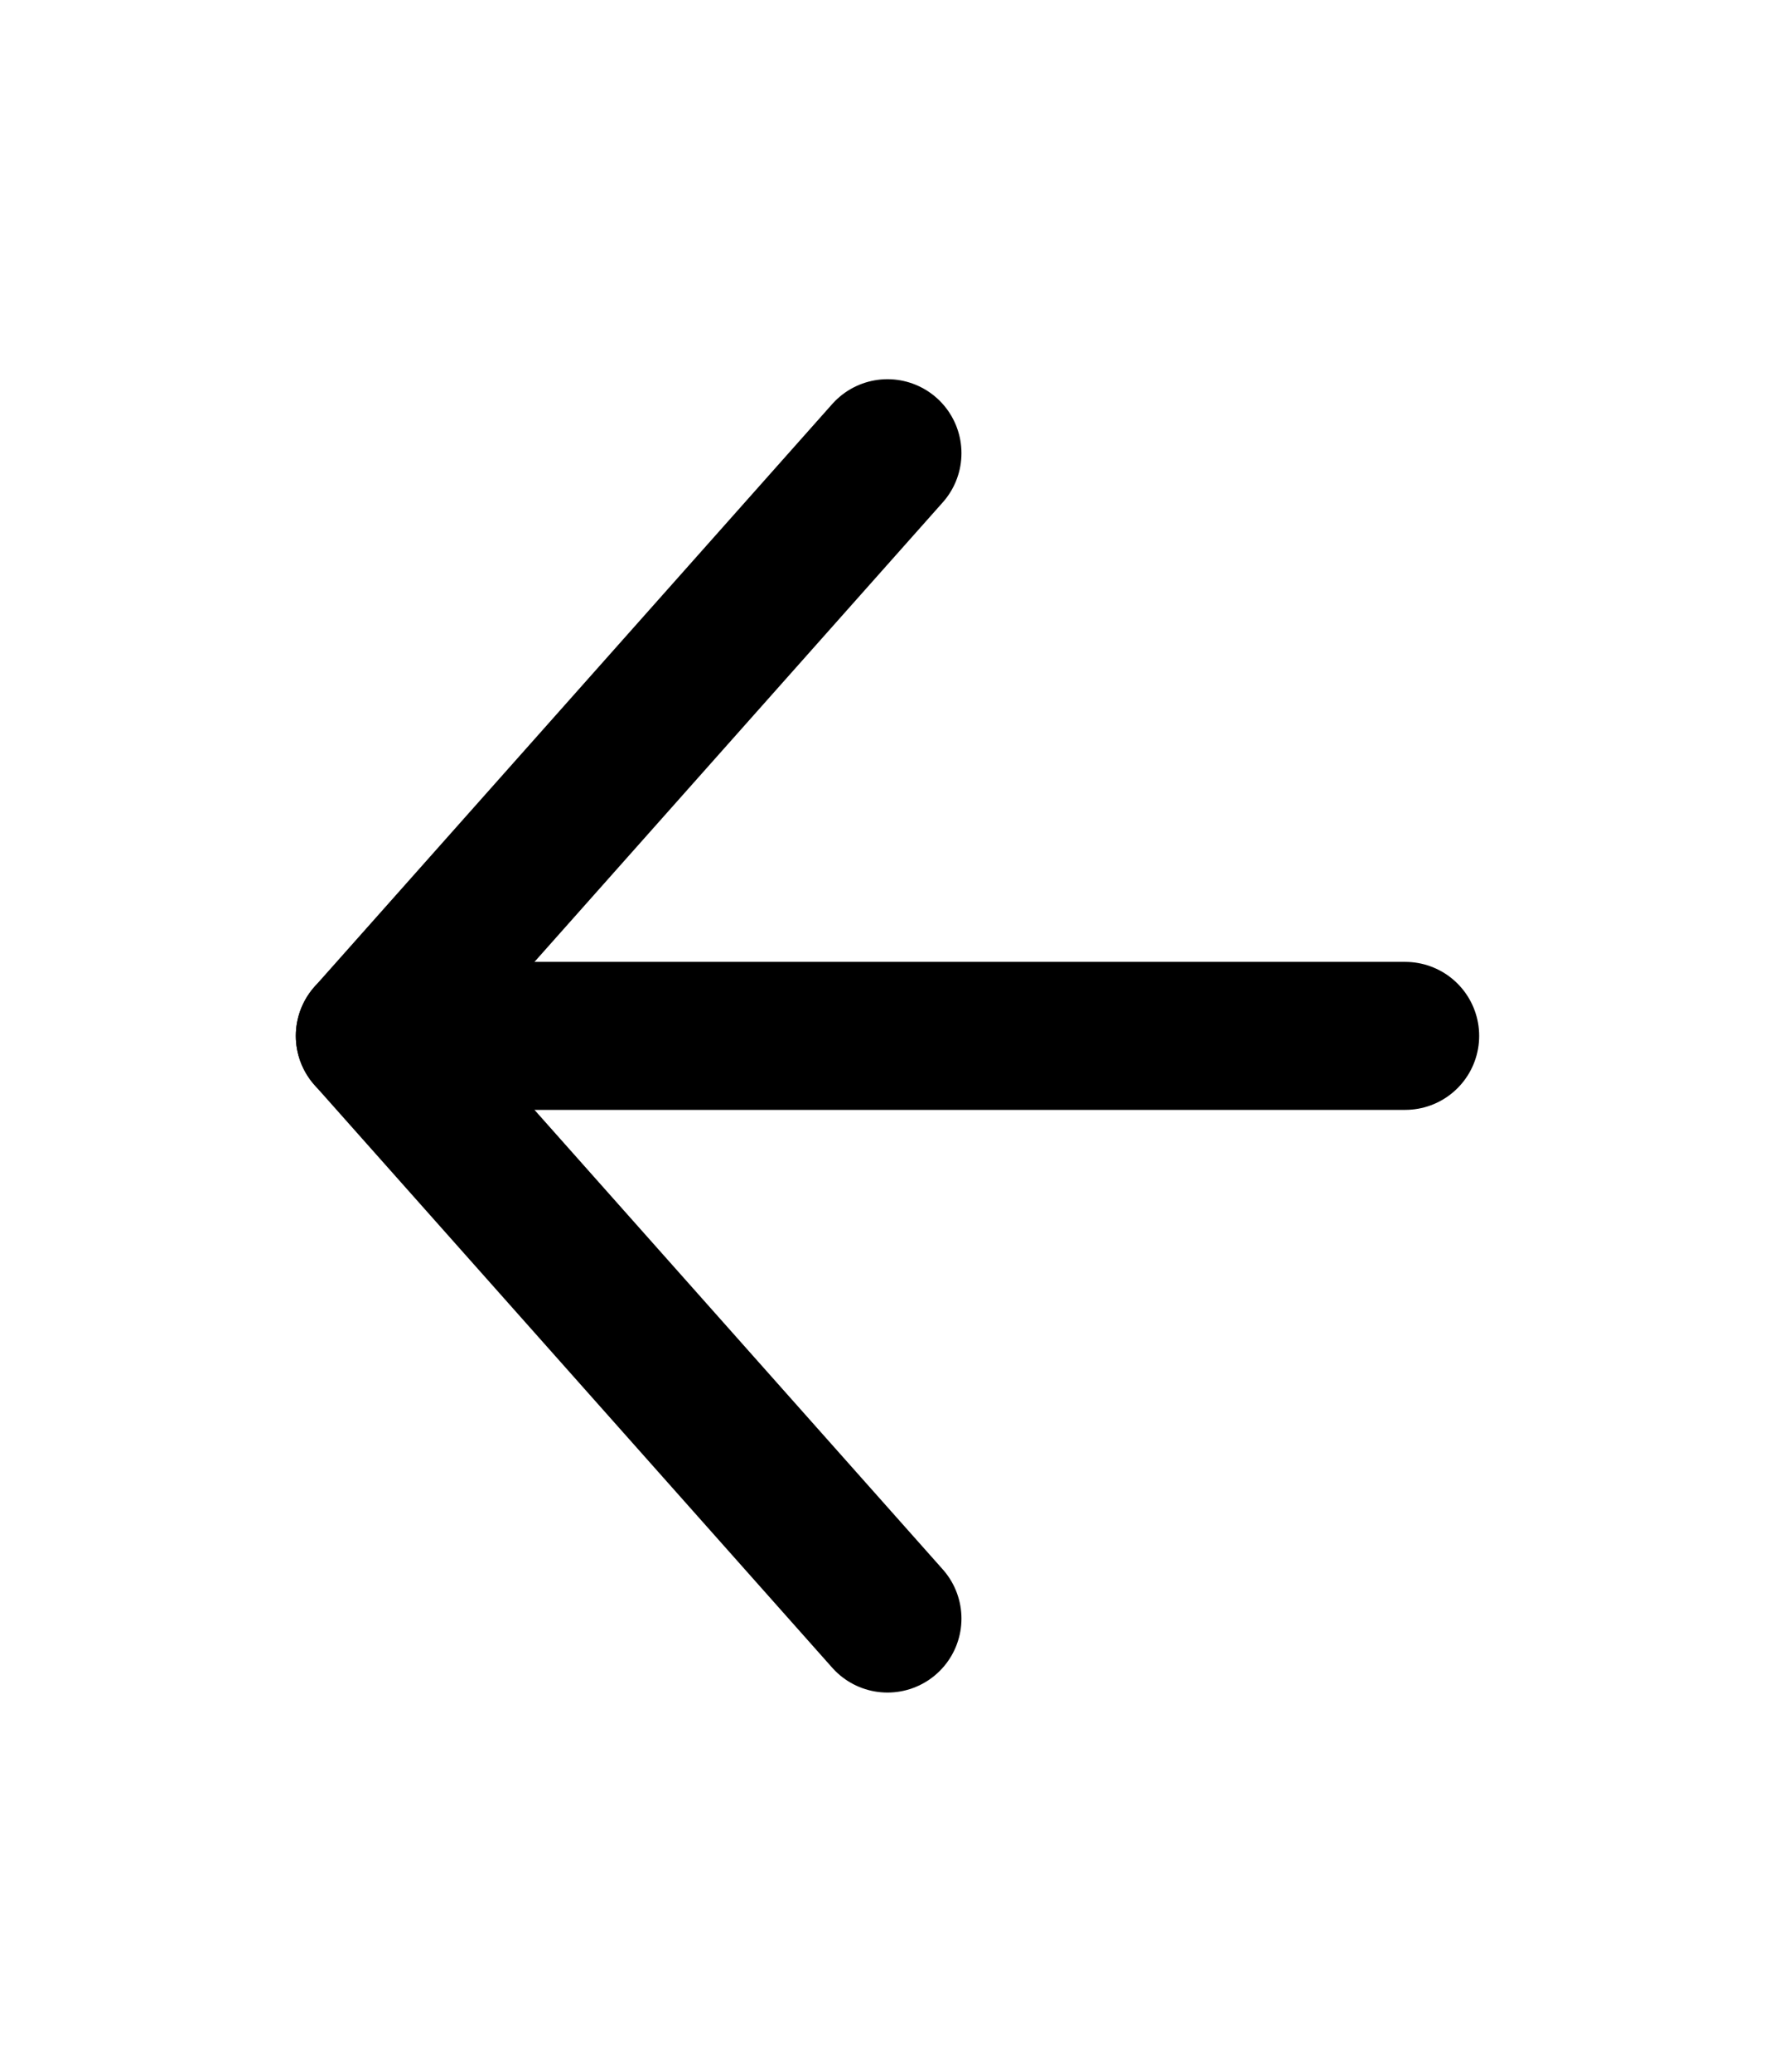 <svg width="24" height="28" viewBox="0 0 24 28" fill="none" xmlns="http://www.w3.org/2000/svg">
  <path d="M19 14L5 14" stroke="black" stroke-width="2" stroke-linecap="round" stroke-linejoin="round"/>
  <path d="M12 21.875L5 14L12 6.125" stroke="black" stroke-width="2" stroke-linecap="round" stroke-linejoin="round"/>
</svg>
